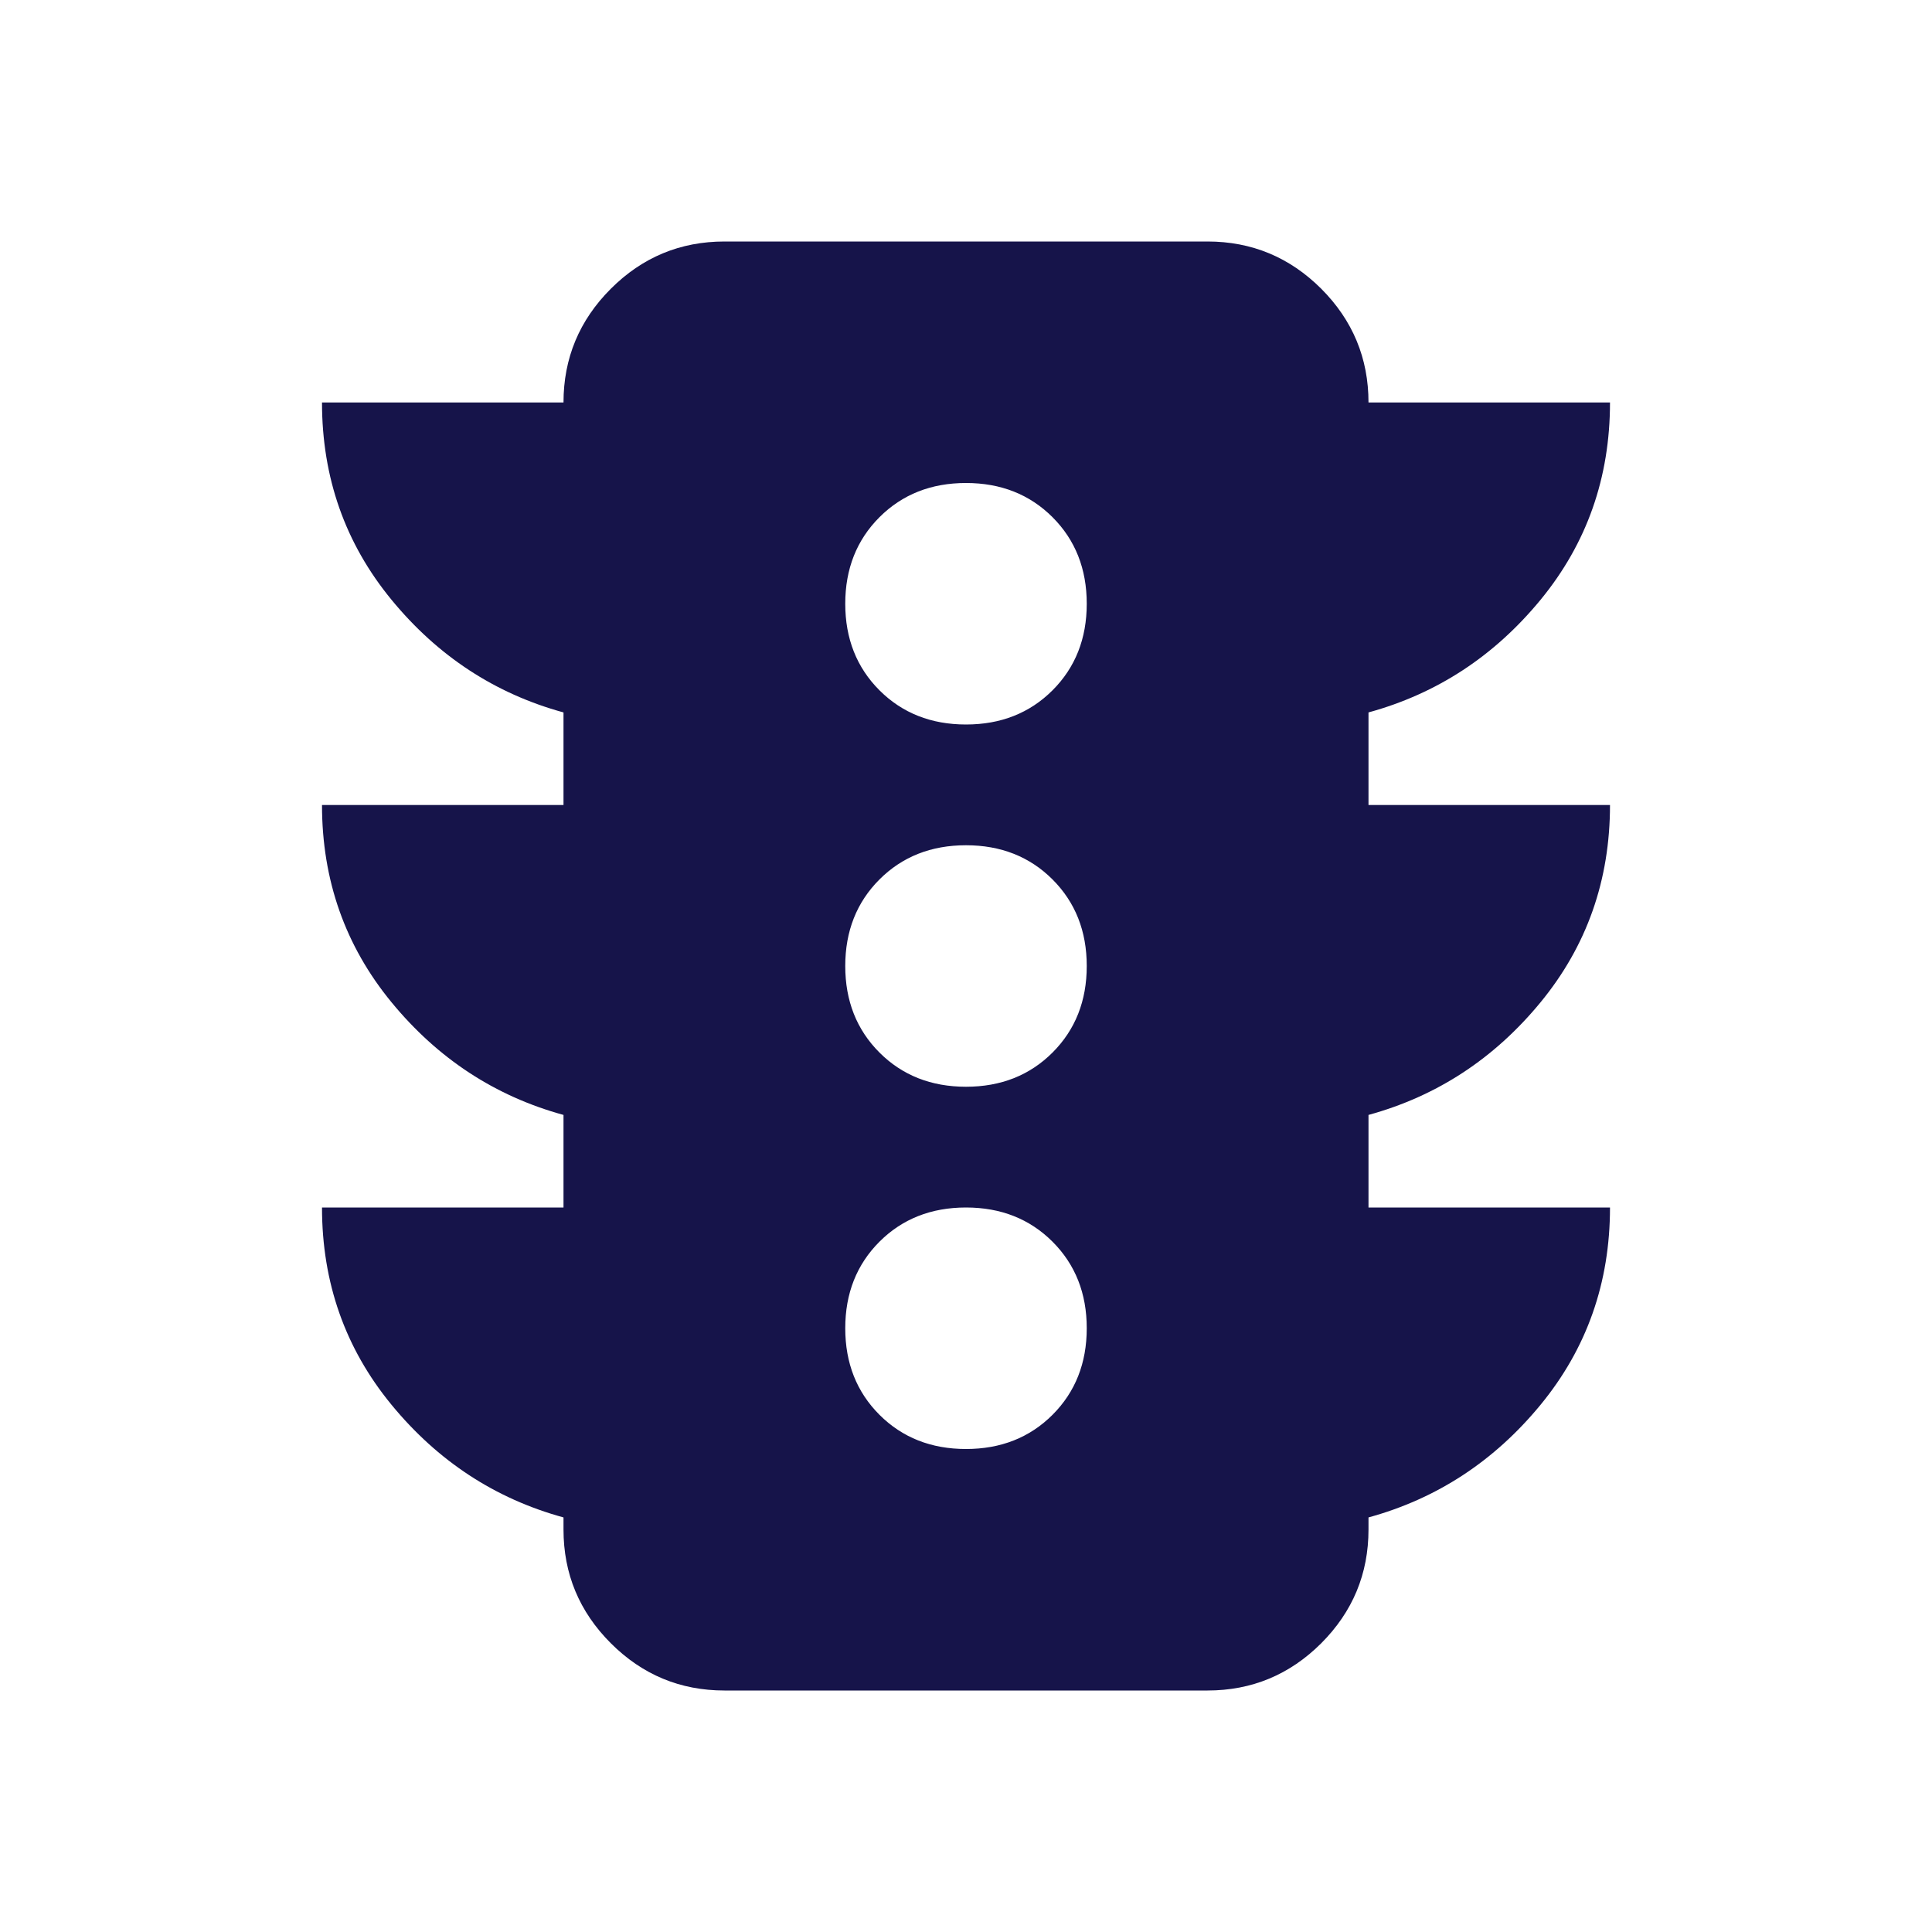 <svg width="24" height="24" viewBox="0 0 24 24" fill="none" xmlns="http://www.w3.org/2000/svg">
    <mask id="mask0_1722_59445" style="mask-type:alpha" maskUnits="userSpaceOnUse" x="0" y="0" width="24" height="24">
        <rect width="24" height="24" fill="#D9D9D9" />
    </mask>
    <g mask="url(#mask0_1722_59445)">
        <path
            d="M12 18C12.433 18 12.792 17.858 13.075 17.575C13.358 17.292 13.5 16.933 13.5 16.5C13.5 16.067 13.358 15.708 13.075 15.425C12.792 15.142 12.433 15 12 15C11.567 15 11.208 15.142 10.925 15.425C10.642 15.708 10.5 16.067 10.5 16.5C10.5 16.933 10.642 17.292 10.925 17.575C11.208 17.858 11.567 18 12 18ZM12 13.5C12.433 13.5 12.792 13.358 13.075 13.075C13.358 12.792 13.5 12.433 13.5 12C13.5 11.567 13.358 11.208 13.075 10.925C12.792 10.642 12.433 10.5 12 10.5C11.567 10.5 11.208 10.642 10.925 10.925C10.642 11.208 10.5 11.567 10.5 12C10.5 12.433 10.642 12.792 10.925 13.075C11.208 13.358 11.567 13.5 12 13.5ZM12 9C12.433 9 12.792 8.858 13.075 8.575C13.358 8.292 13.5 7.933 13.5 7.5C13.5 7.067 13.358 6.708 13.075 6.425C12.792 6.142 12.433 6 12 6C11.567 6 11.208 6.142 10.925 6.425C10.642 6.708 10.5 7.067 10.5 7.5C10.5 7.933 10.642 8.292 10.925 8.575C11.208 8.858 11.567 9 12 9ZM7 15V13.85C6.15 13.617 5.438 13.15 4.863 12.45C4.288 11.75 4 10.933 4 10H7V8.85C6.15 8.617 5.438 8.15 4.863 7.45C4.288 6.75 4 5.933 4 5H7C7 4.45 7.196 3.979 7.588 3.587C7.979 3.196 8.45 3 9 3H15C15.55 3 16.021 3.196 16.413 3.587C16.804 3.979 17 4.45 17 5H20C20 5.933 19.713 6.75 19.138 7.45C18.563 8.15 17.85 8.617 17 8.85V10H20C20 10.933 19.713 11.75 19.138 12.45C18.563 13.15 17.85 13.617 17 13.85V15H20C20 15.933 19.713 16.75 19.138 17.45C18.563 18.15 17.85 18.617 17 18.85V19C17 19.55 16.804 20.021 16.413 20.413C16.021 20.804 15.55 21 15 21H9C8.45 21 7.979 20.804 7.588 20.413C7.196 20.021 7 19.55 7 19V18.85C6.15 18.617 5.438 18.15 4.863 17.45C4.288 16.75 4 15.933 4 15H7Z"
            fill="#16144A" />
    </g>
</svg>